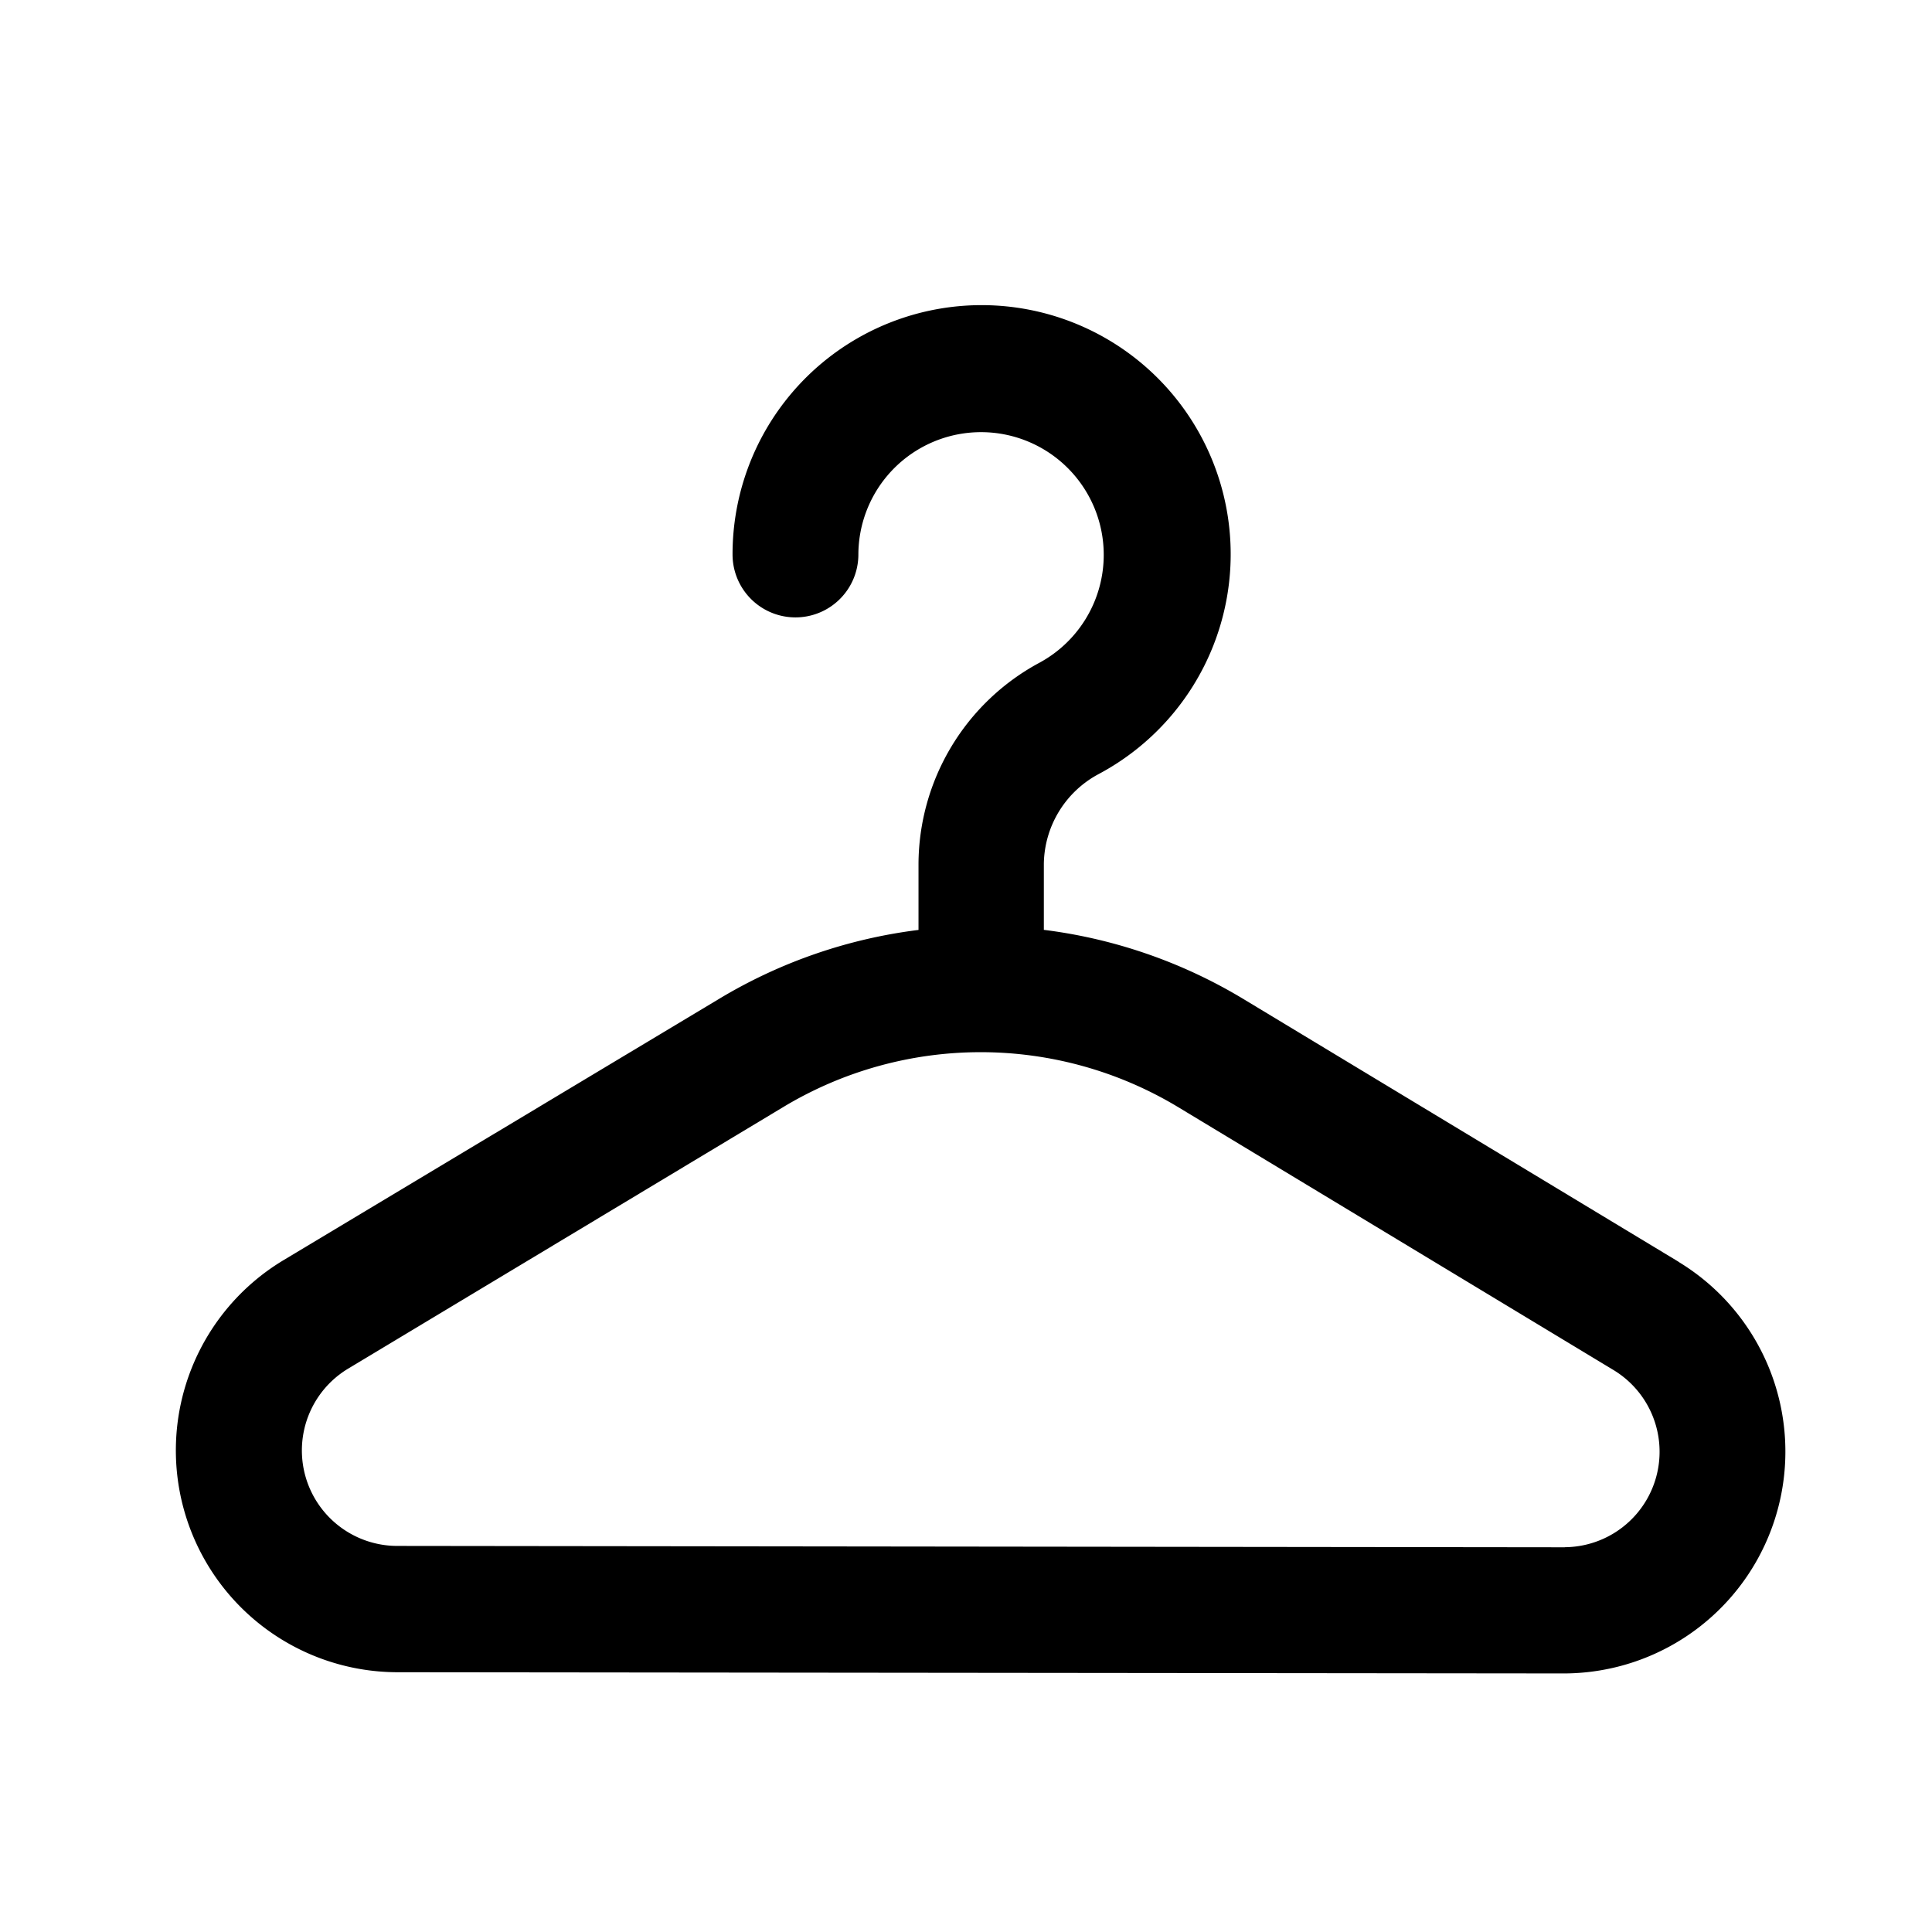 <svg xmlns="http://www.w3.org/2000/svg" viewBox="0 0 24 24"><g data-name="Group 1063"><path data-name="Rectangle 576" fill="none" opacity=".4" d="M0 0h24v24H0z"/><path d="M20.855 15.676l-5.409-3.266a6.313 6.313 0 00-2.479-.859v-.818a1.284 1.284 0 01.686-1.12A3.094 3.094 0 109.1 6.888a.781.781 0 101.563 0 1.524 1.524 0 112.247 1.346 2.852 2.852 0 00-1.5 2.5v.818a6.312 6.312 0 00-2.47.852l-5.421 3.252a2.756 2.756 0 001.405 5.117l14.513.015a2.756 2.756 0 001.414-5.113zm-1.414 3.545l-14.515-.017a1.186 1.186 0 01-.605-2.2l5.416-3.256a4.751 4.751 0 014.9.006l5.408 3.266a1.186 1.186 0 01-.609 2.2zm0 0"/></g></svg>